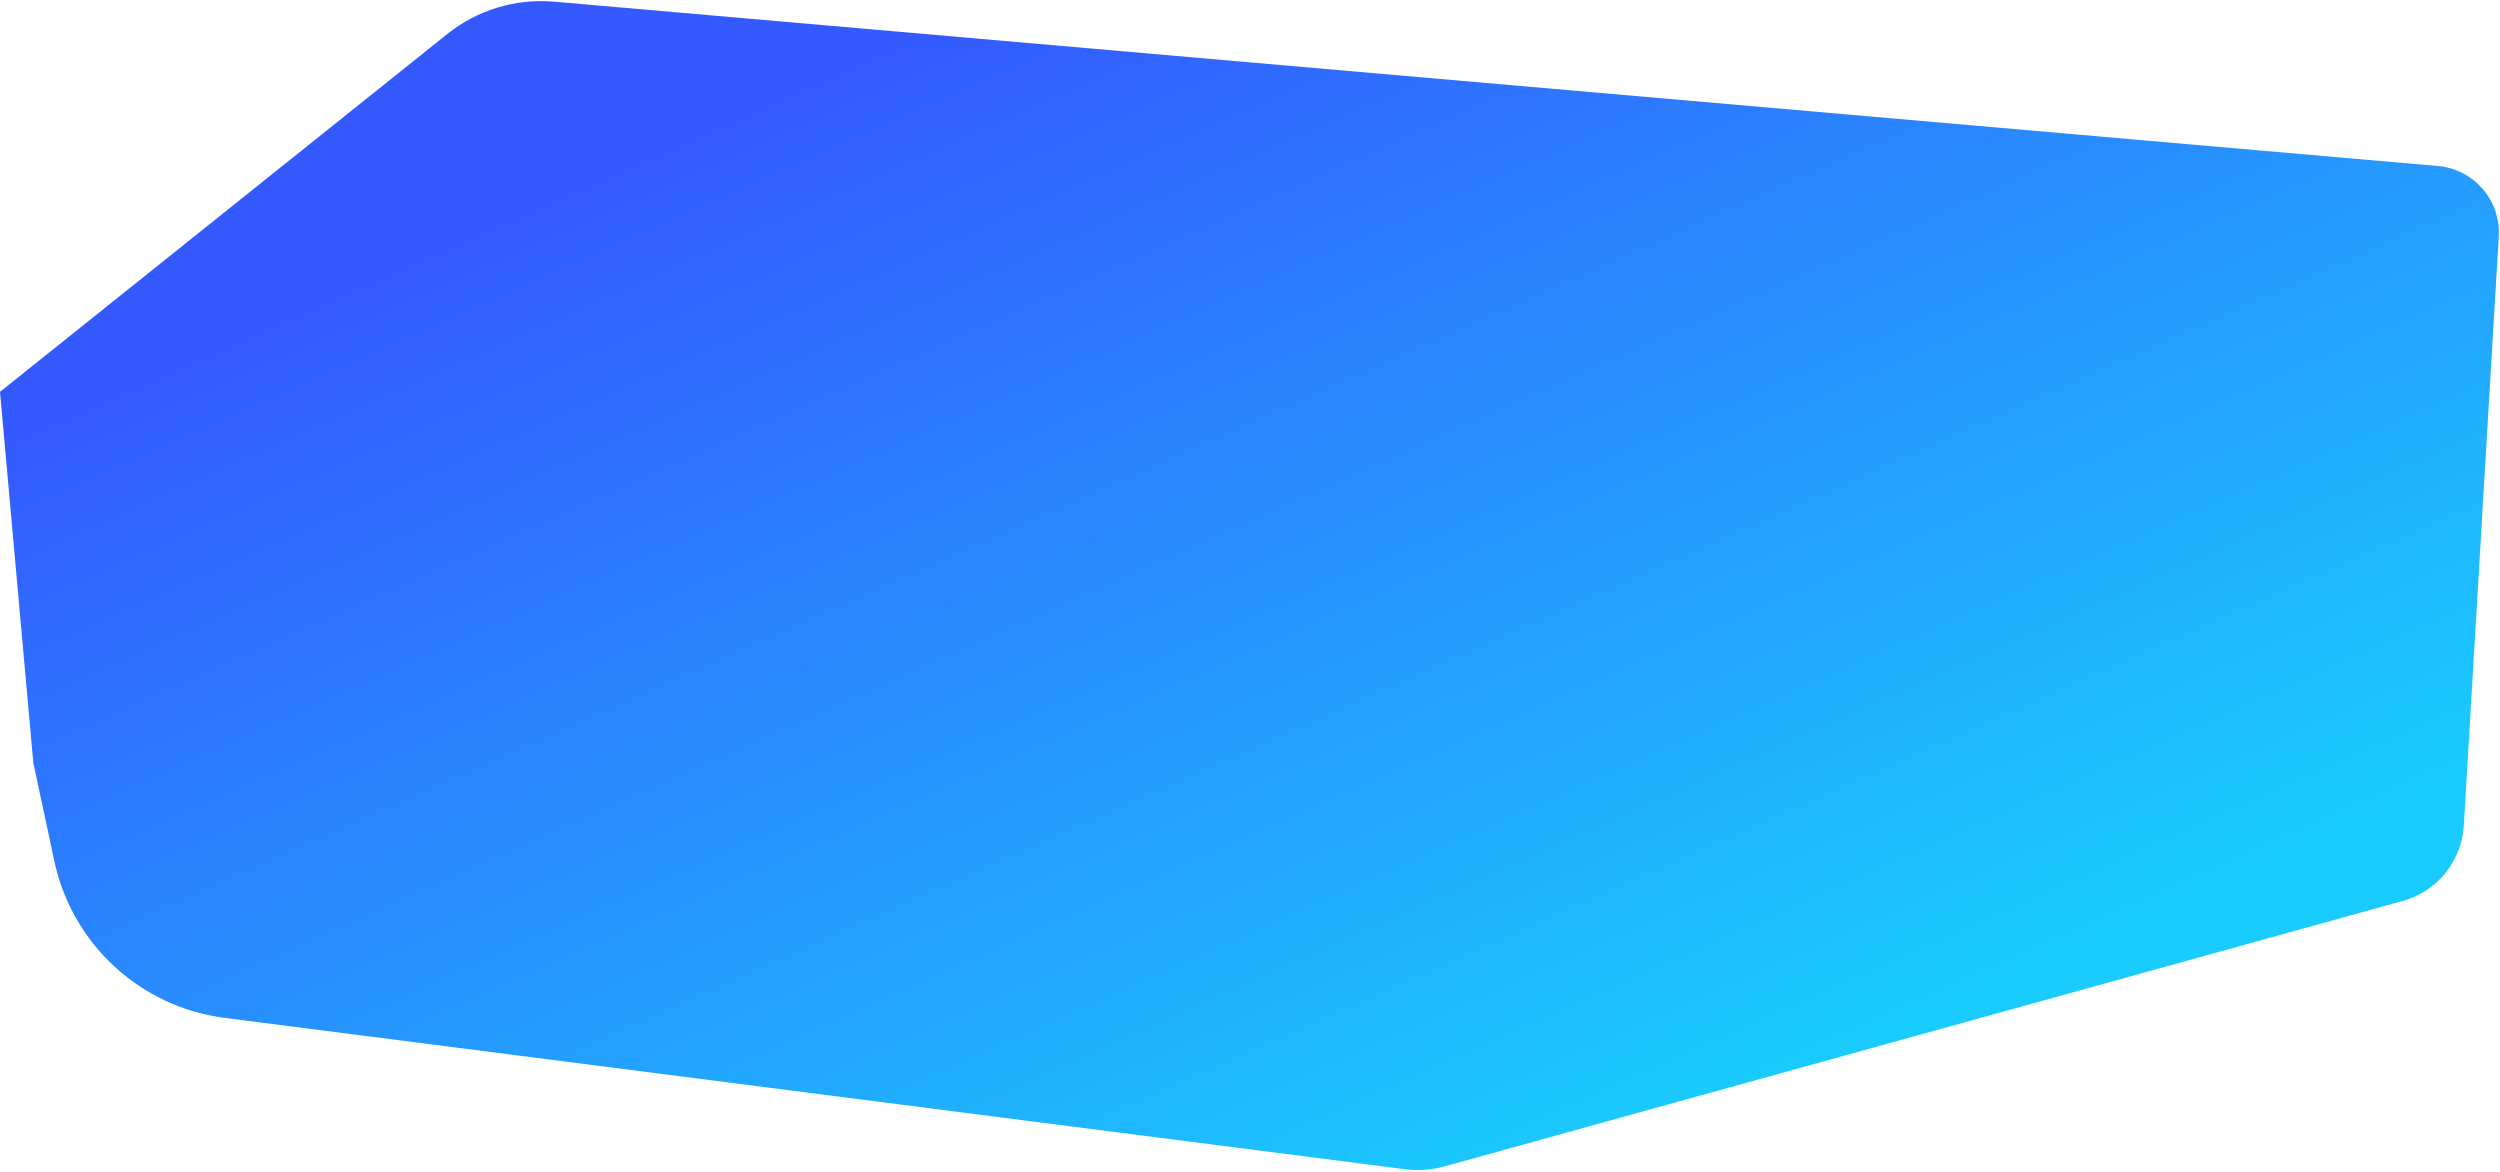 <svg width="1498" height="702" viewBox="0 0 1498 702" fill="none" xmlns="http://www.w3.org/2000/svg">
<path fill-rule="evenodd" clip-rule="evenodd" d="M267.998 20.381C286.062 5.93 308.997 -1.011 332.043 1L1460.81 99.475C1482.38 101.358 1498.54 120.072 1497.26 141.693L1476.32 494.615C1475.06 515.957 1460.36 534.133 1439.76 539.84L865.513 698.913C857.821 701.044 849.782 701.618 841.865 700.603L134.655 609.924C84.143 603.447 43.221 565.795 32.57 515.996L19.948 456.981L0 234.782L267.998 20.381Z" fill="url(#paint0_linear)"/>
<defs>
<linearGradient id="paint0_linear" x1="1658.55" y1="376.814" x2="1342.96" y2="-330.623" gradientUnits="userSpaceOnUse">
<stop stop-color="#1ACBFD"/>
<stop offset="1" stop-color="#345AFF"/>
</linearGradient>
</defs>
</svg>
